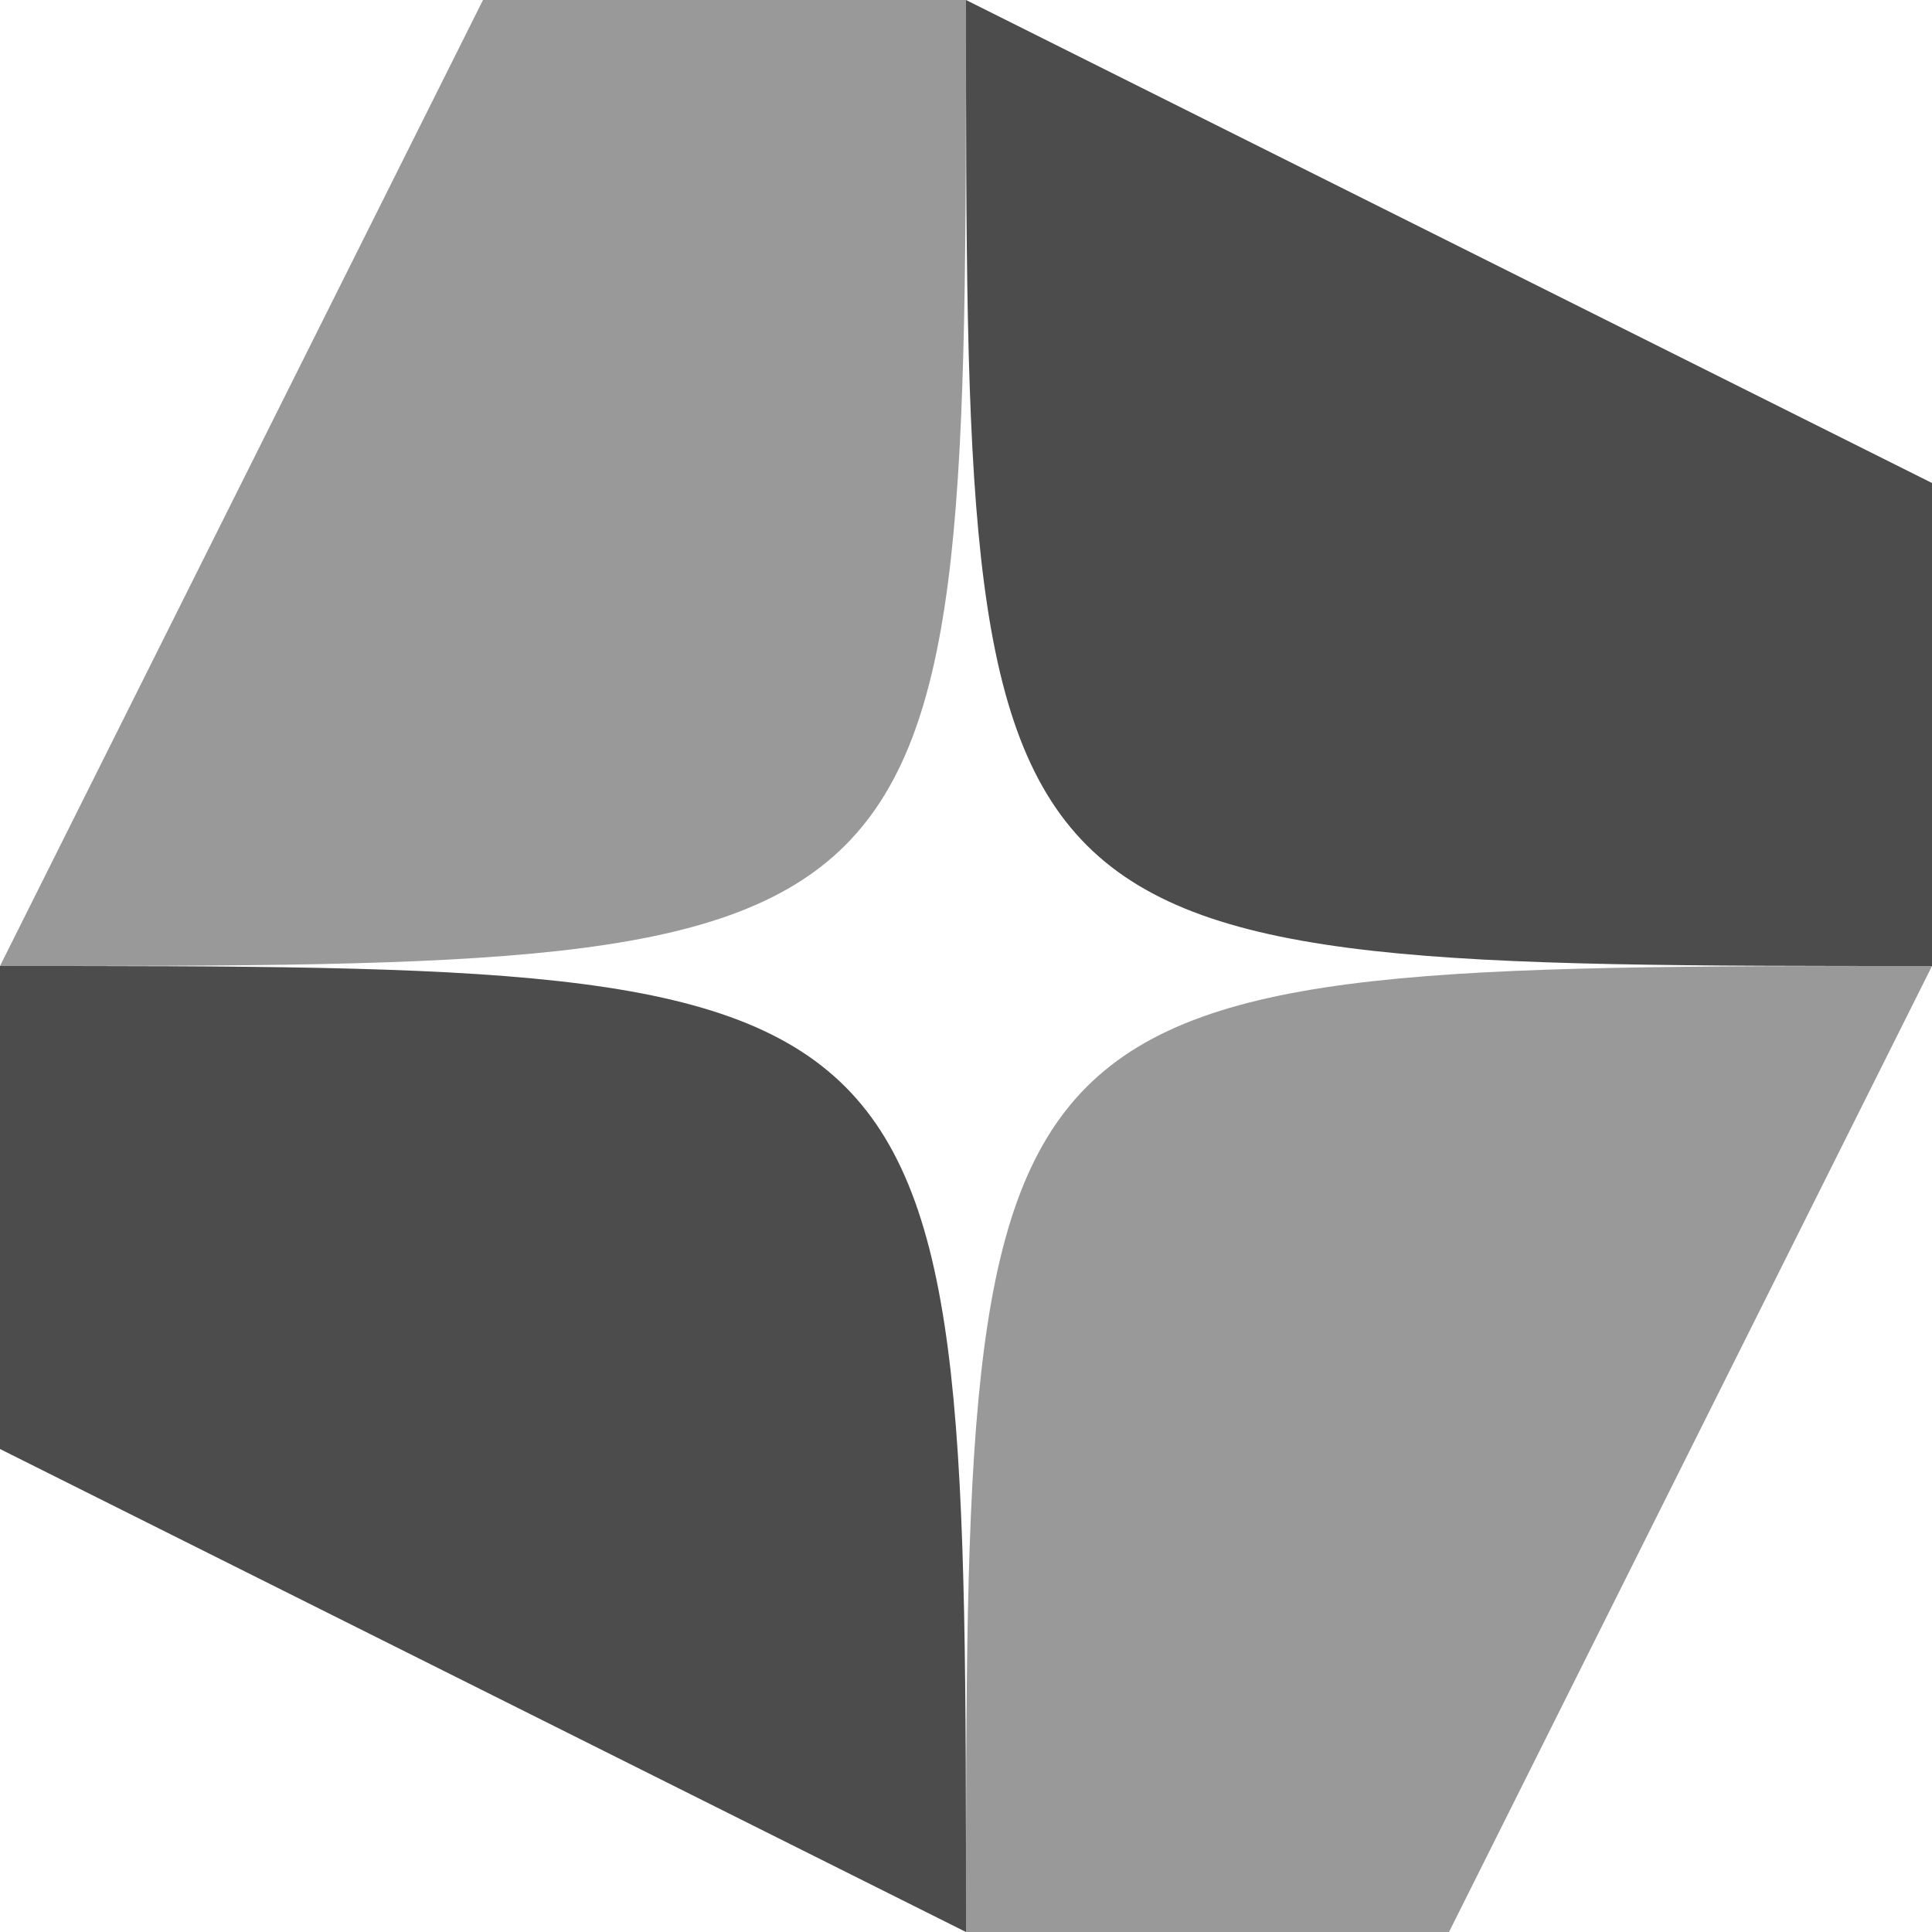 <svg width="32" height="32" viewBox="0 0 32 32" fill="none" xmlns="http://www.w3.org/2000/svg">
<path d="M32 16V8L16 0C16 16 16 16 32 16Z" fill="#4C4C4C"/>
<path d="M16 32L24 32L32 16C16 16 16 16 16 32Z" fill="#999999"/>
<path d="M0 16L3.49691e-07 24L16 32C16 16 16 16 0 16Z" fill="#4C4C4C"/>
<path d="M16 0H8L0 16C16 16 16 16 16 0Z" fill="#999999"/>
</svg>
